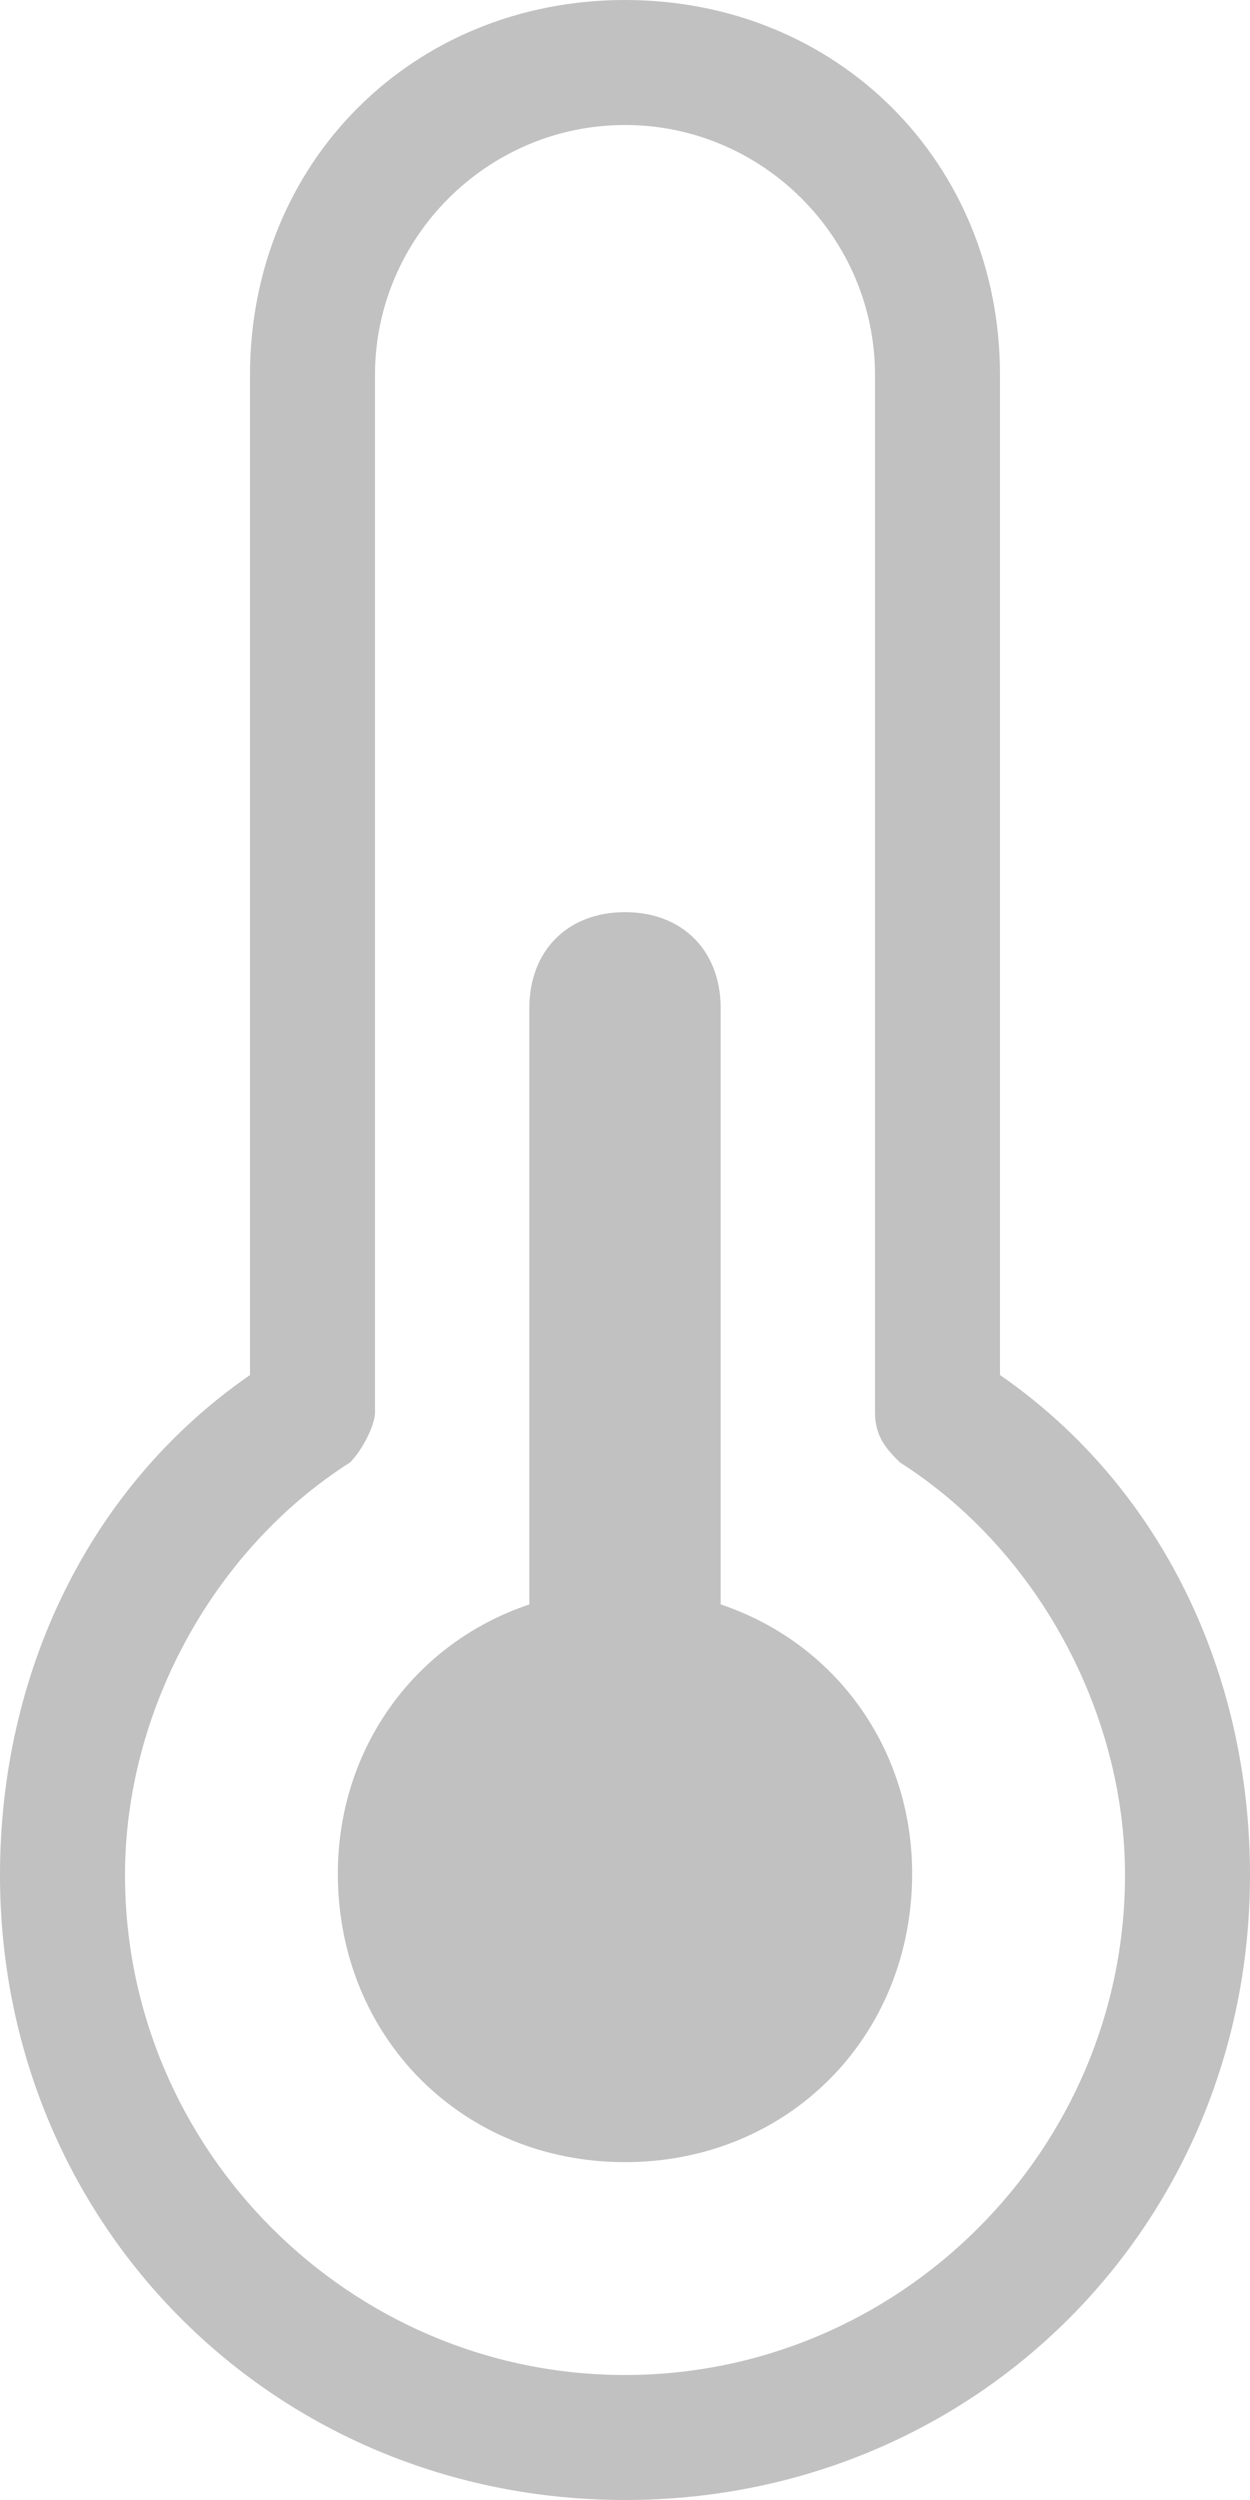 <?xml version="1.0" encoding="UTF-8"?>
<svg width="18px" height="36px" viewBox="0 0 18 36" version="1.1" xmlns="http://www.w3.org/2000/svg" xmlns:xlink="http://www.w3.org/1999/xlink">
    <title>Temp</title>
    <g id="Symbols" stroke="none" stroke-width="1" fill="none" fill-rule="evenodd" fill-opacity="0.5">
        <g id="Car's-top-tab" transform="translate(-177, 0)" fill="#848484" fill-rule="nonzero">
            <g id="Thermo-OFF" transform="translate(177, 0)">
                <path d="M14.4,19.8 L14.4,5.4 C14.4,2.34 12.06,0 9,0 C5.94,0 3.6,2.34 3.6,5.4 L3.6,19.8 C1.26,21.42 0,24.12 0,27 C0,32.04 3.96,36 9,36 C14.04,36 18,32.04 18,27 C18,24.12 16.74,21.42 14.4,19.8 Z M9,34.2 C5.04,34.2 1.8,30.96 1.8,27 C1.8,24.66 3.06,22.32 5.04,21.06 C5.22,20.88 5.4,20.52 5.4,20.34 L5.4,5.4 C5.4,3.42 7.02,1.8 9,1.8 C10.98,1.8 12.6,3.42 12.6,5.4 L12.6,20.34 C12.6,20.7 12.78,20.88 12.96,21.06 C14.94,22.32 16.2,24.66 16.2,27 C16.2,30.96 12.96,34.2 9,34.2 Z" id="Shape"></path>
                <path d="M10.378,23.104 L10.378,14.52 C10.378,13.689 9.827,13.135 9,13.135 C8.173,13.135 7.622,13.689 7.622,14.52 L7.622,23.104 C5.968,23.658 4.865,25.181 4.865,26.981 C4.865,29.335 6.657,31.135 9,31.135 C11.343,31.135 13.135,29.335 13.135,26.981 C13.135,25.181 12.032,23.658 10.378,23.104 Z" id="Shape"></path>
            </g>
        </g>
    </g>
</svg>